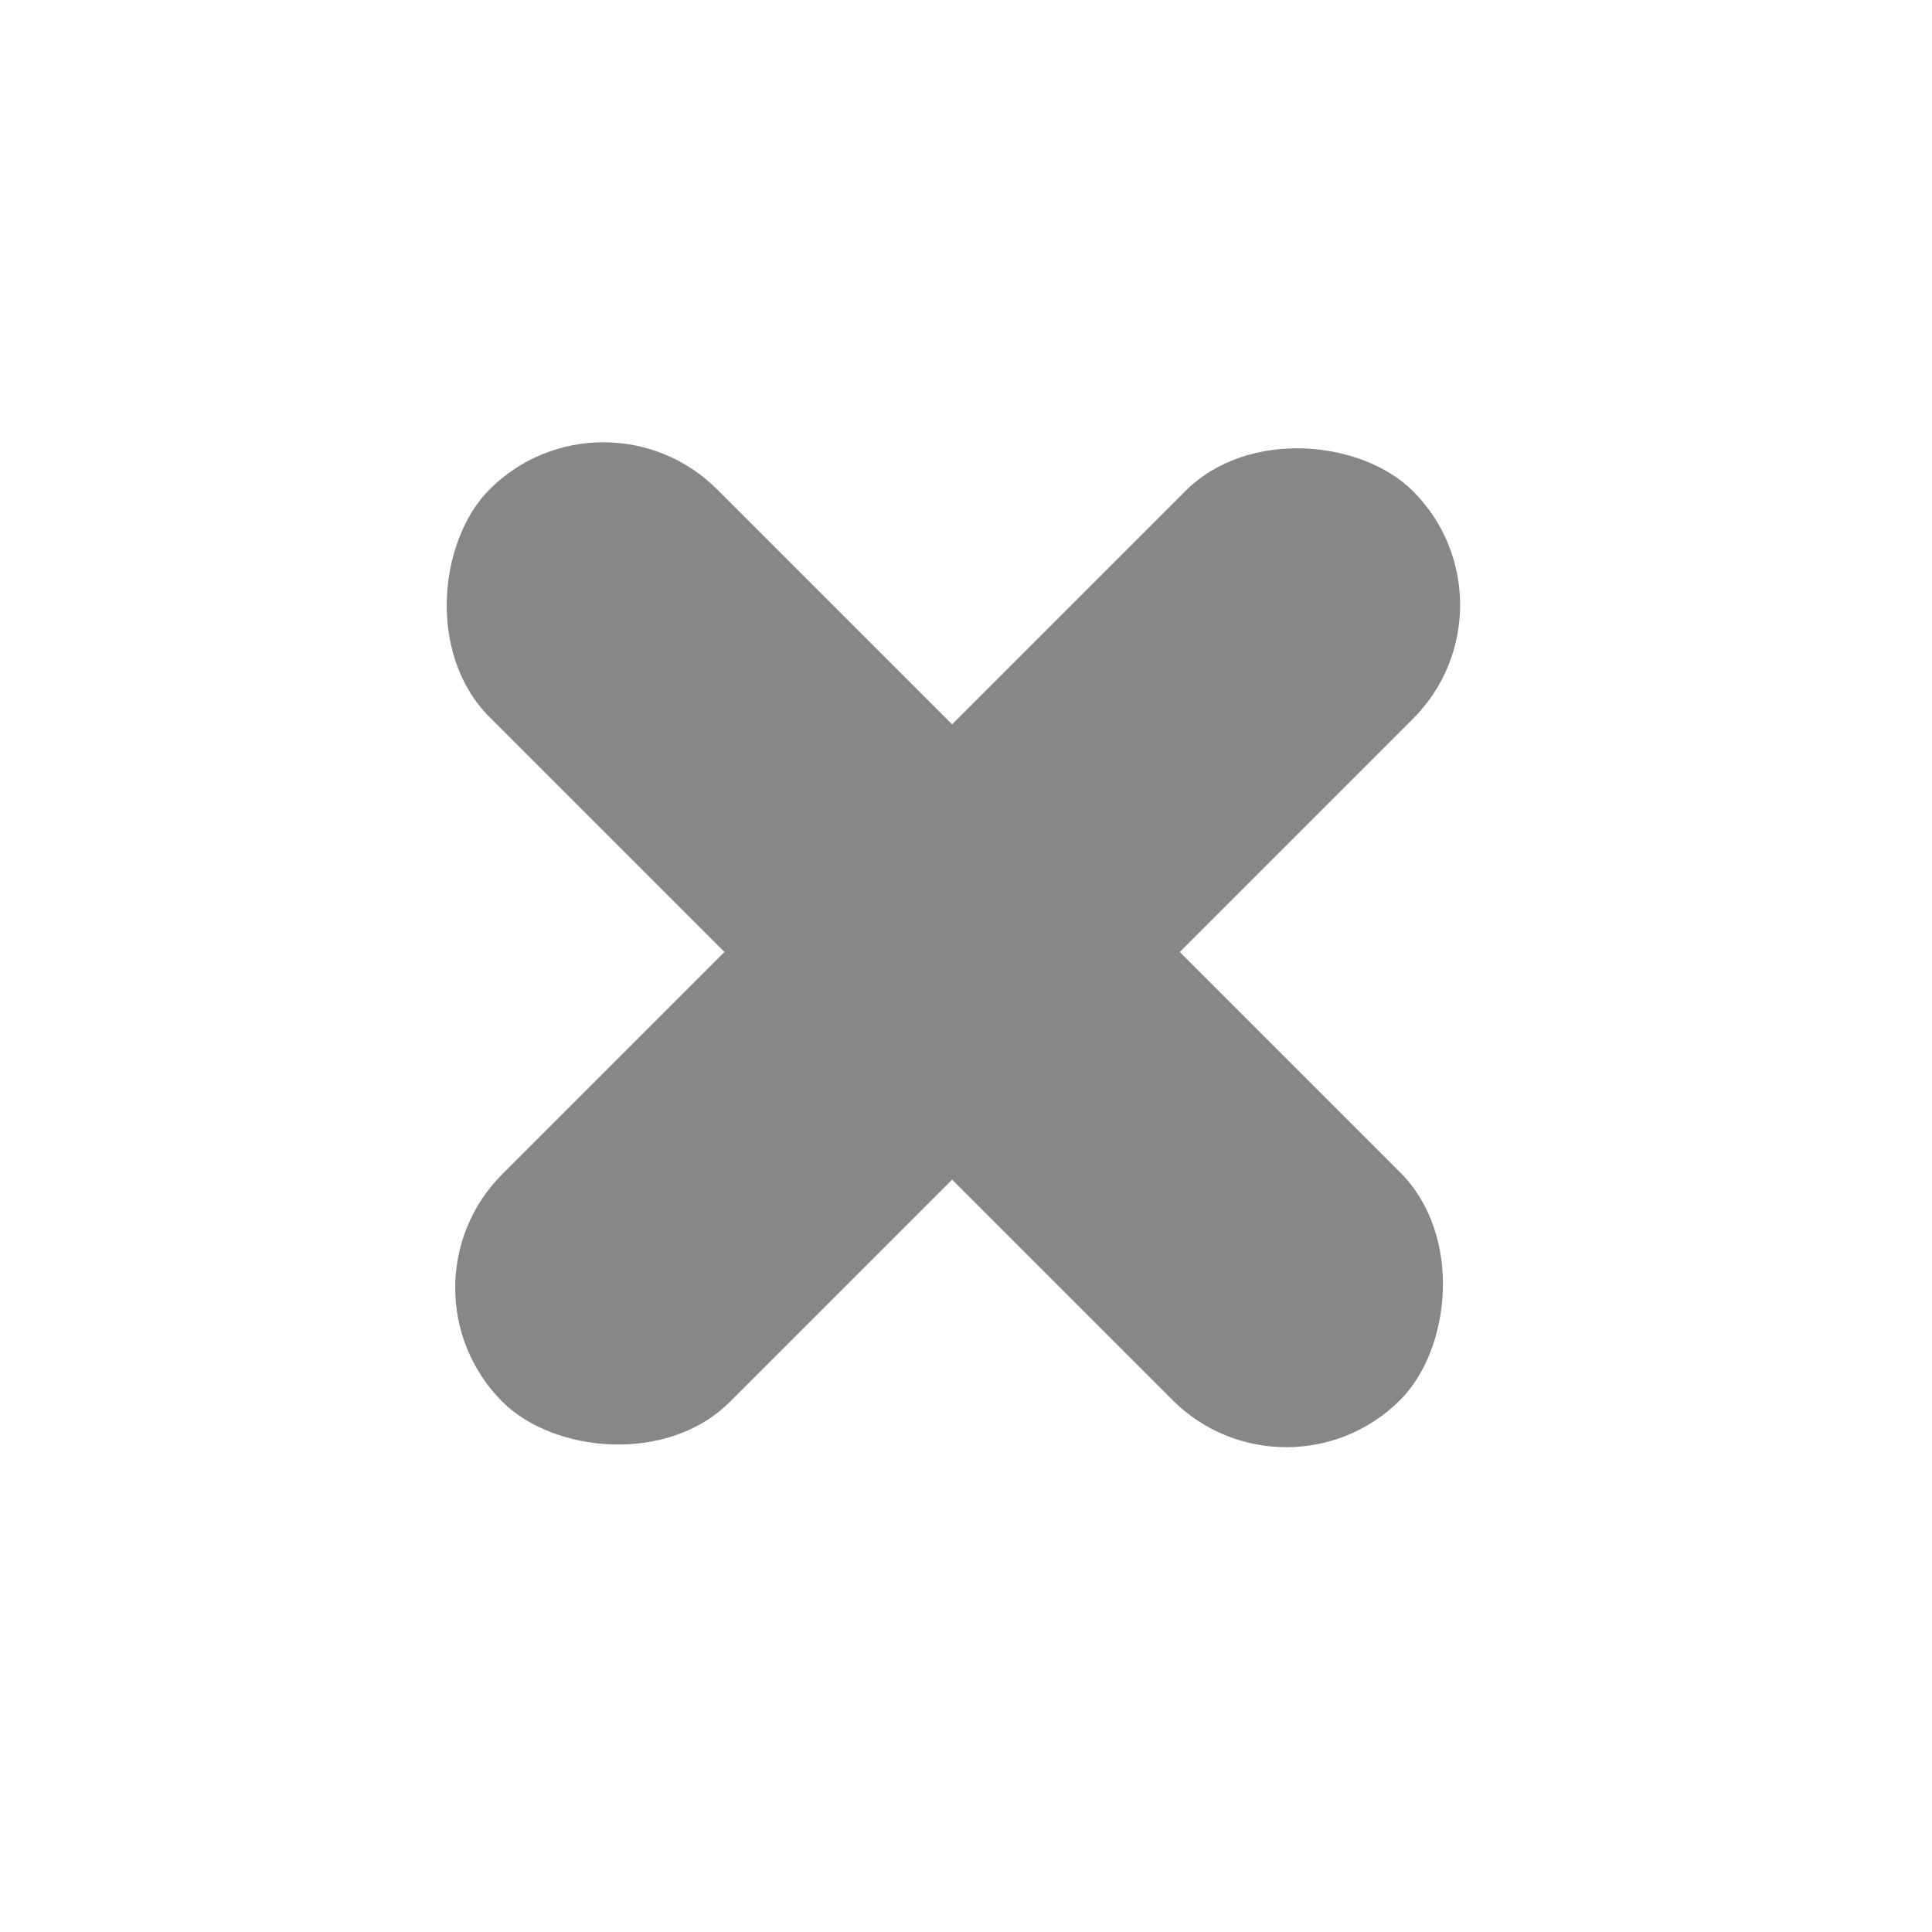 <svg xmlns="http://www.w3.org/2000/svg" xmlns:xlink="http://www.w3.org/1999/xlink" fill="none" version="1.1" width="36" height="36" viewBox="0 0 36 36"><defs><clipPath id="master_svg0_158_380"><rect x="0" y="0" width="36" height="36" rx="0"/></clipPath></defs><g clip-path="url(#master_svg0_158_380)"><g><g transform="matrix(0.707,-0.707,0.707,0.707,-14.849,12.151)"><rect x="7.243" y="24" width="24" height="6" rx="3" fill="#878787" fill-opacity="1"/></g><g transform="matrix(0.707,0.707,-0.707,0.707,8.243,-5.899)"><rect x="11.243" y="7" width="24" height="6" rx="3" fill="#878787" fill-opacity="1"/></g></g></g></svg>
